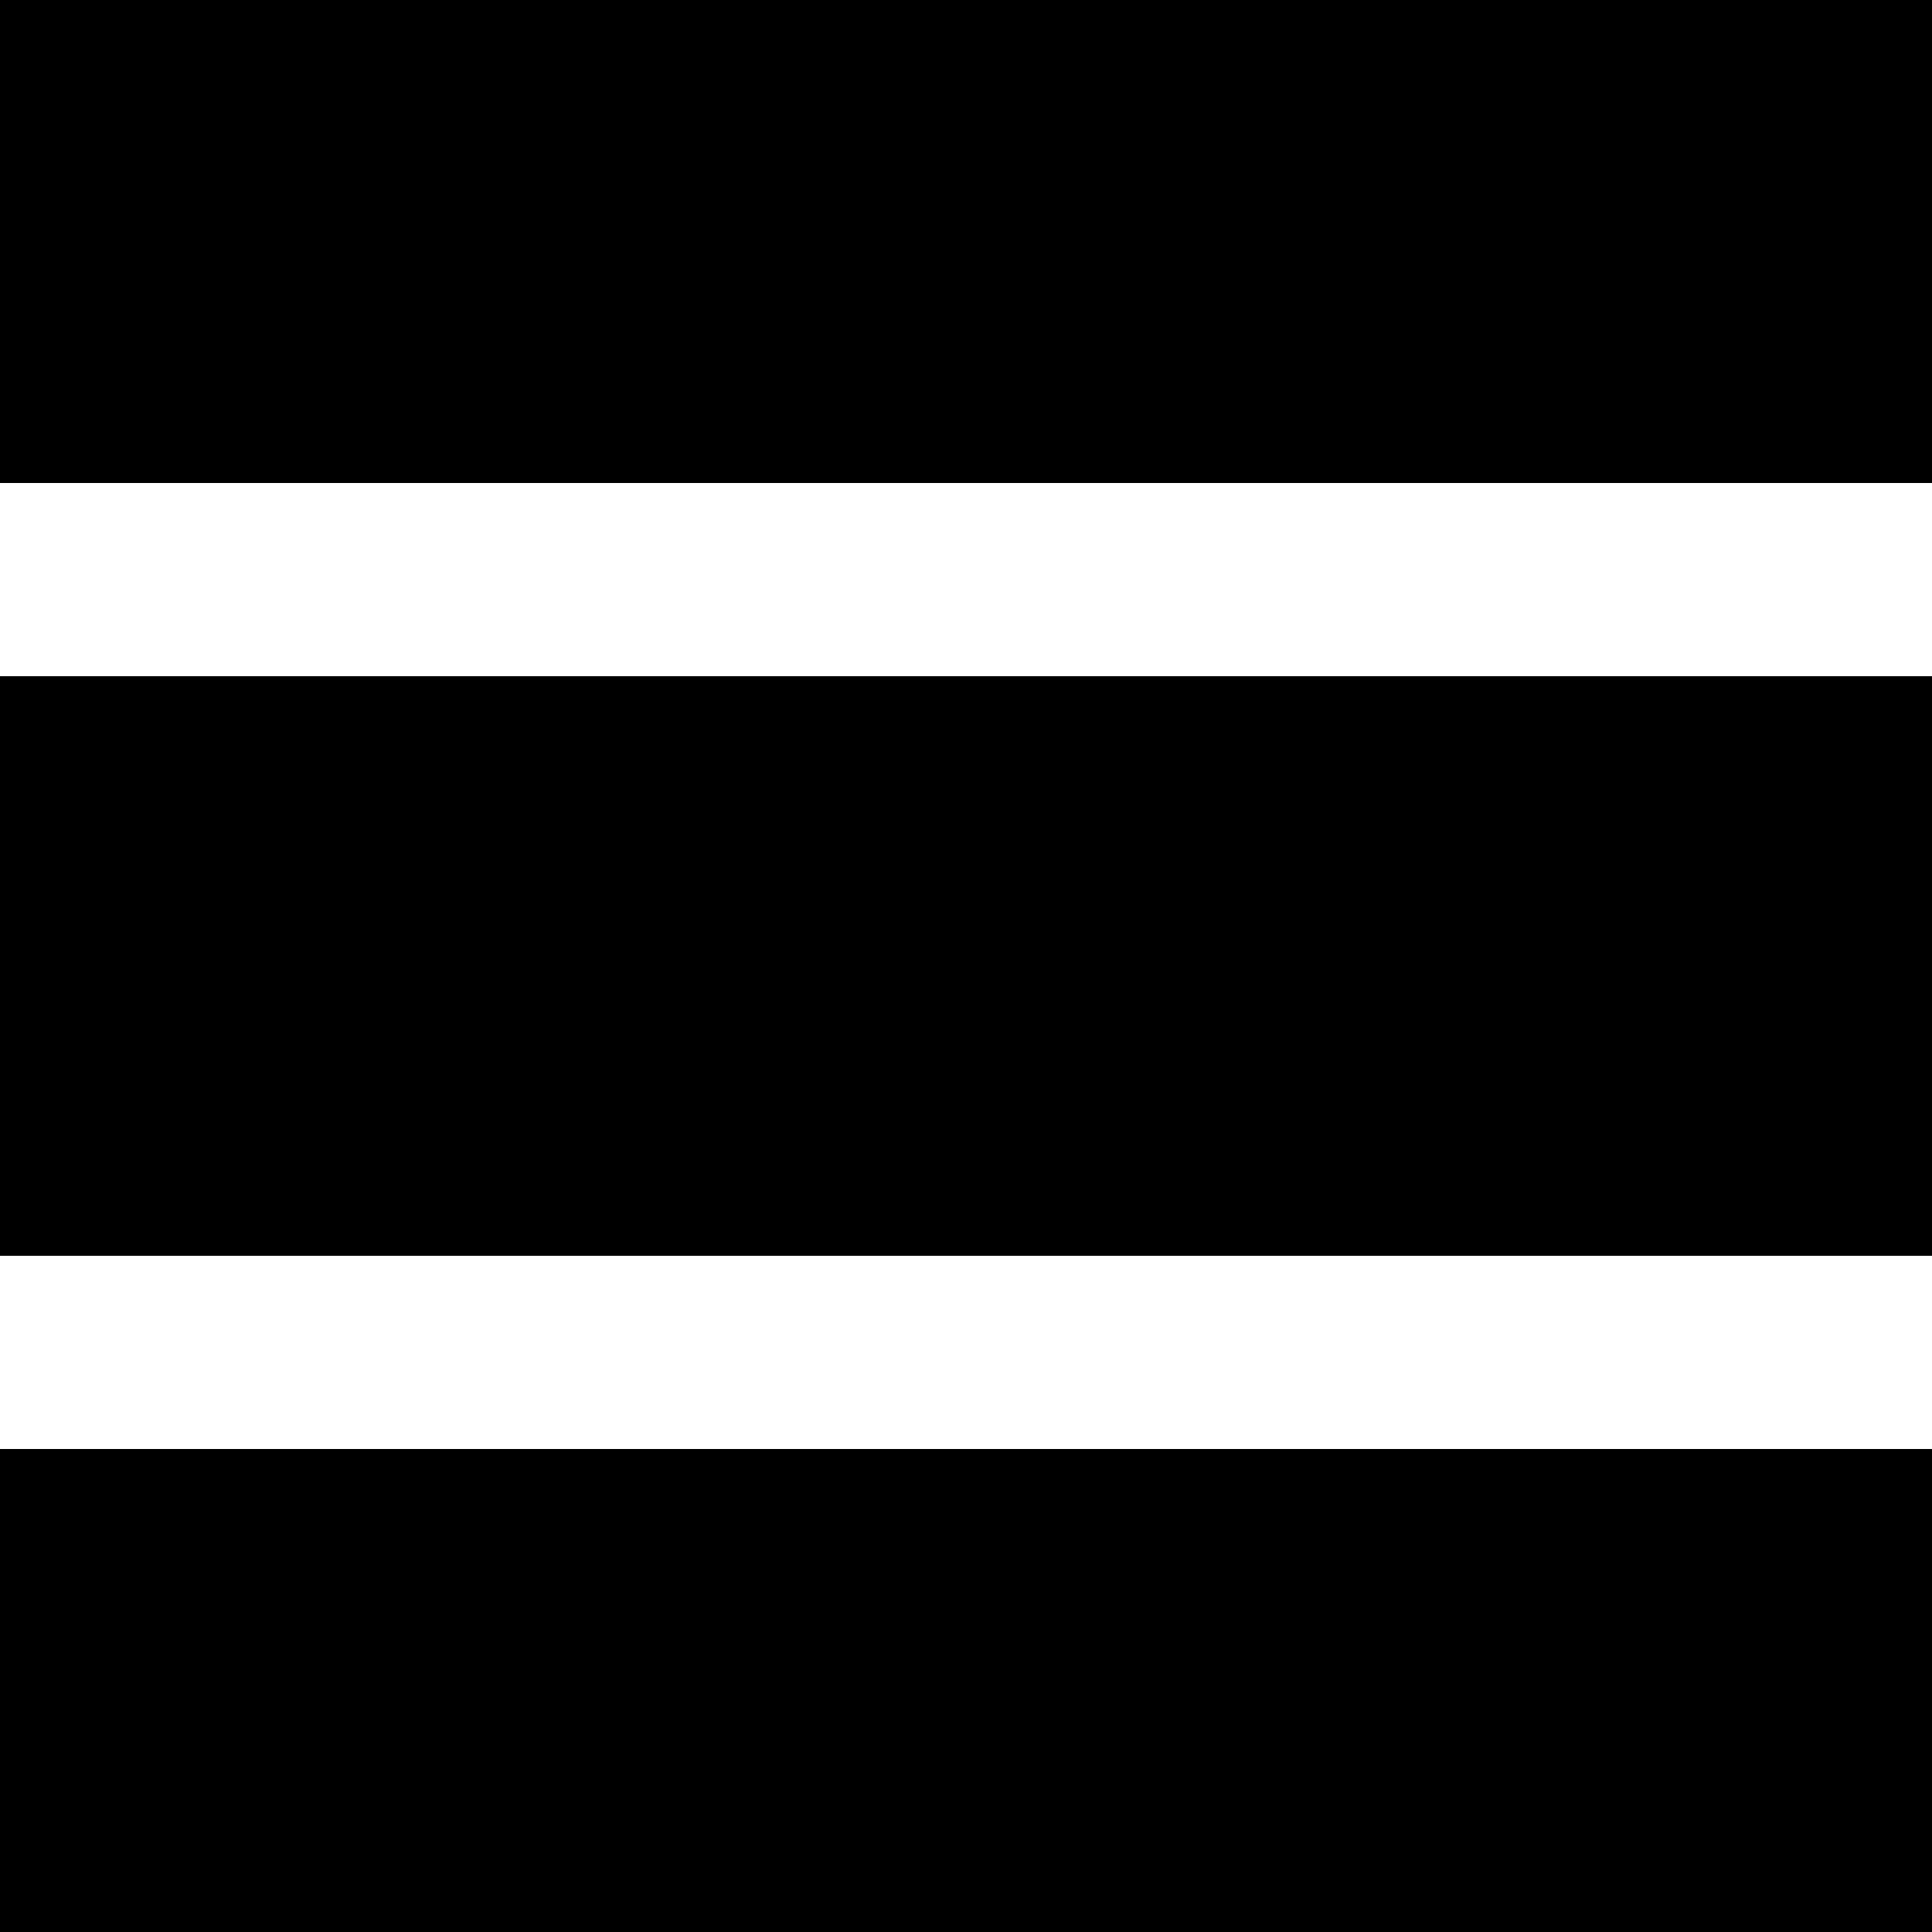 <svg width="20" height="20" viewBox="0 0 20 20" fill="none" xmlns="http://www.w3.org/2000/svg">
<rect width="20" height="5" fill="black"/>
<rect y="7" width="20" height="6" fill="black"/>
<rect y="15" width="20" height="5" fill="black"/>
</svg>
